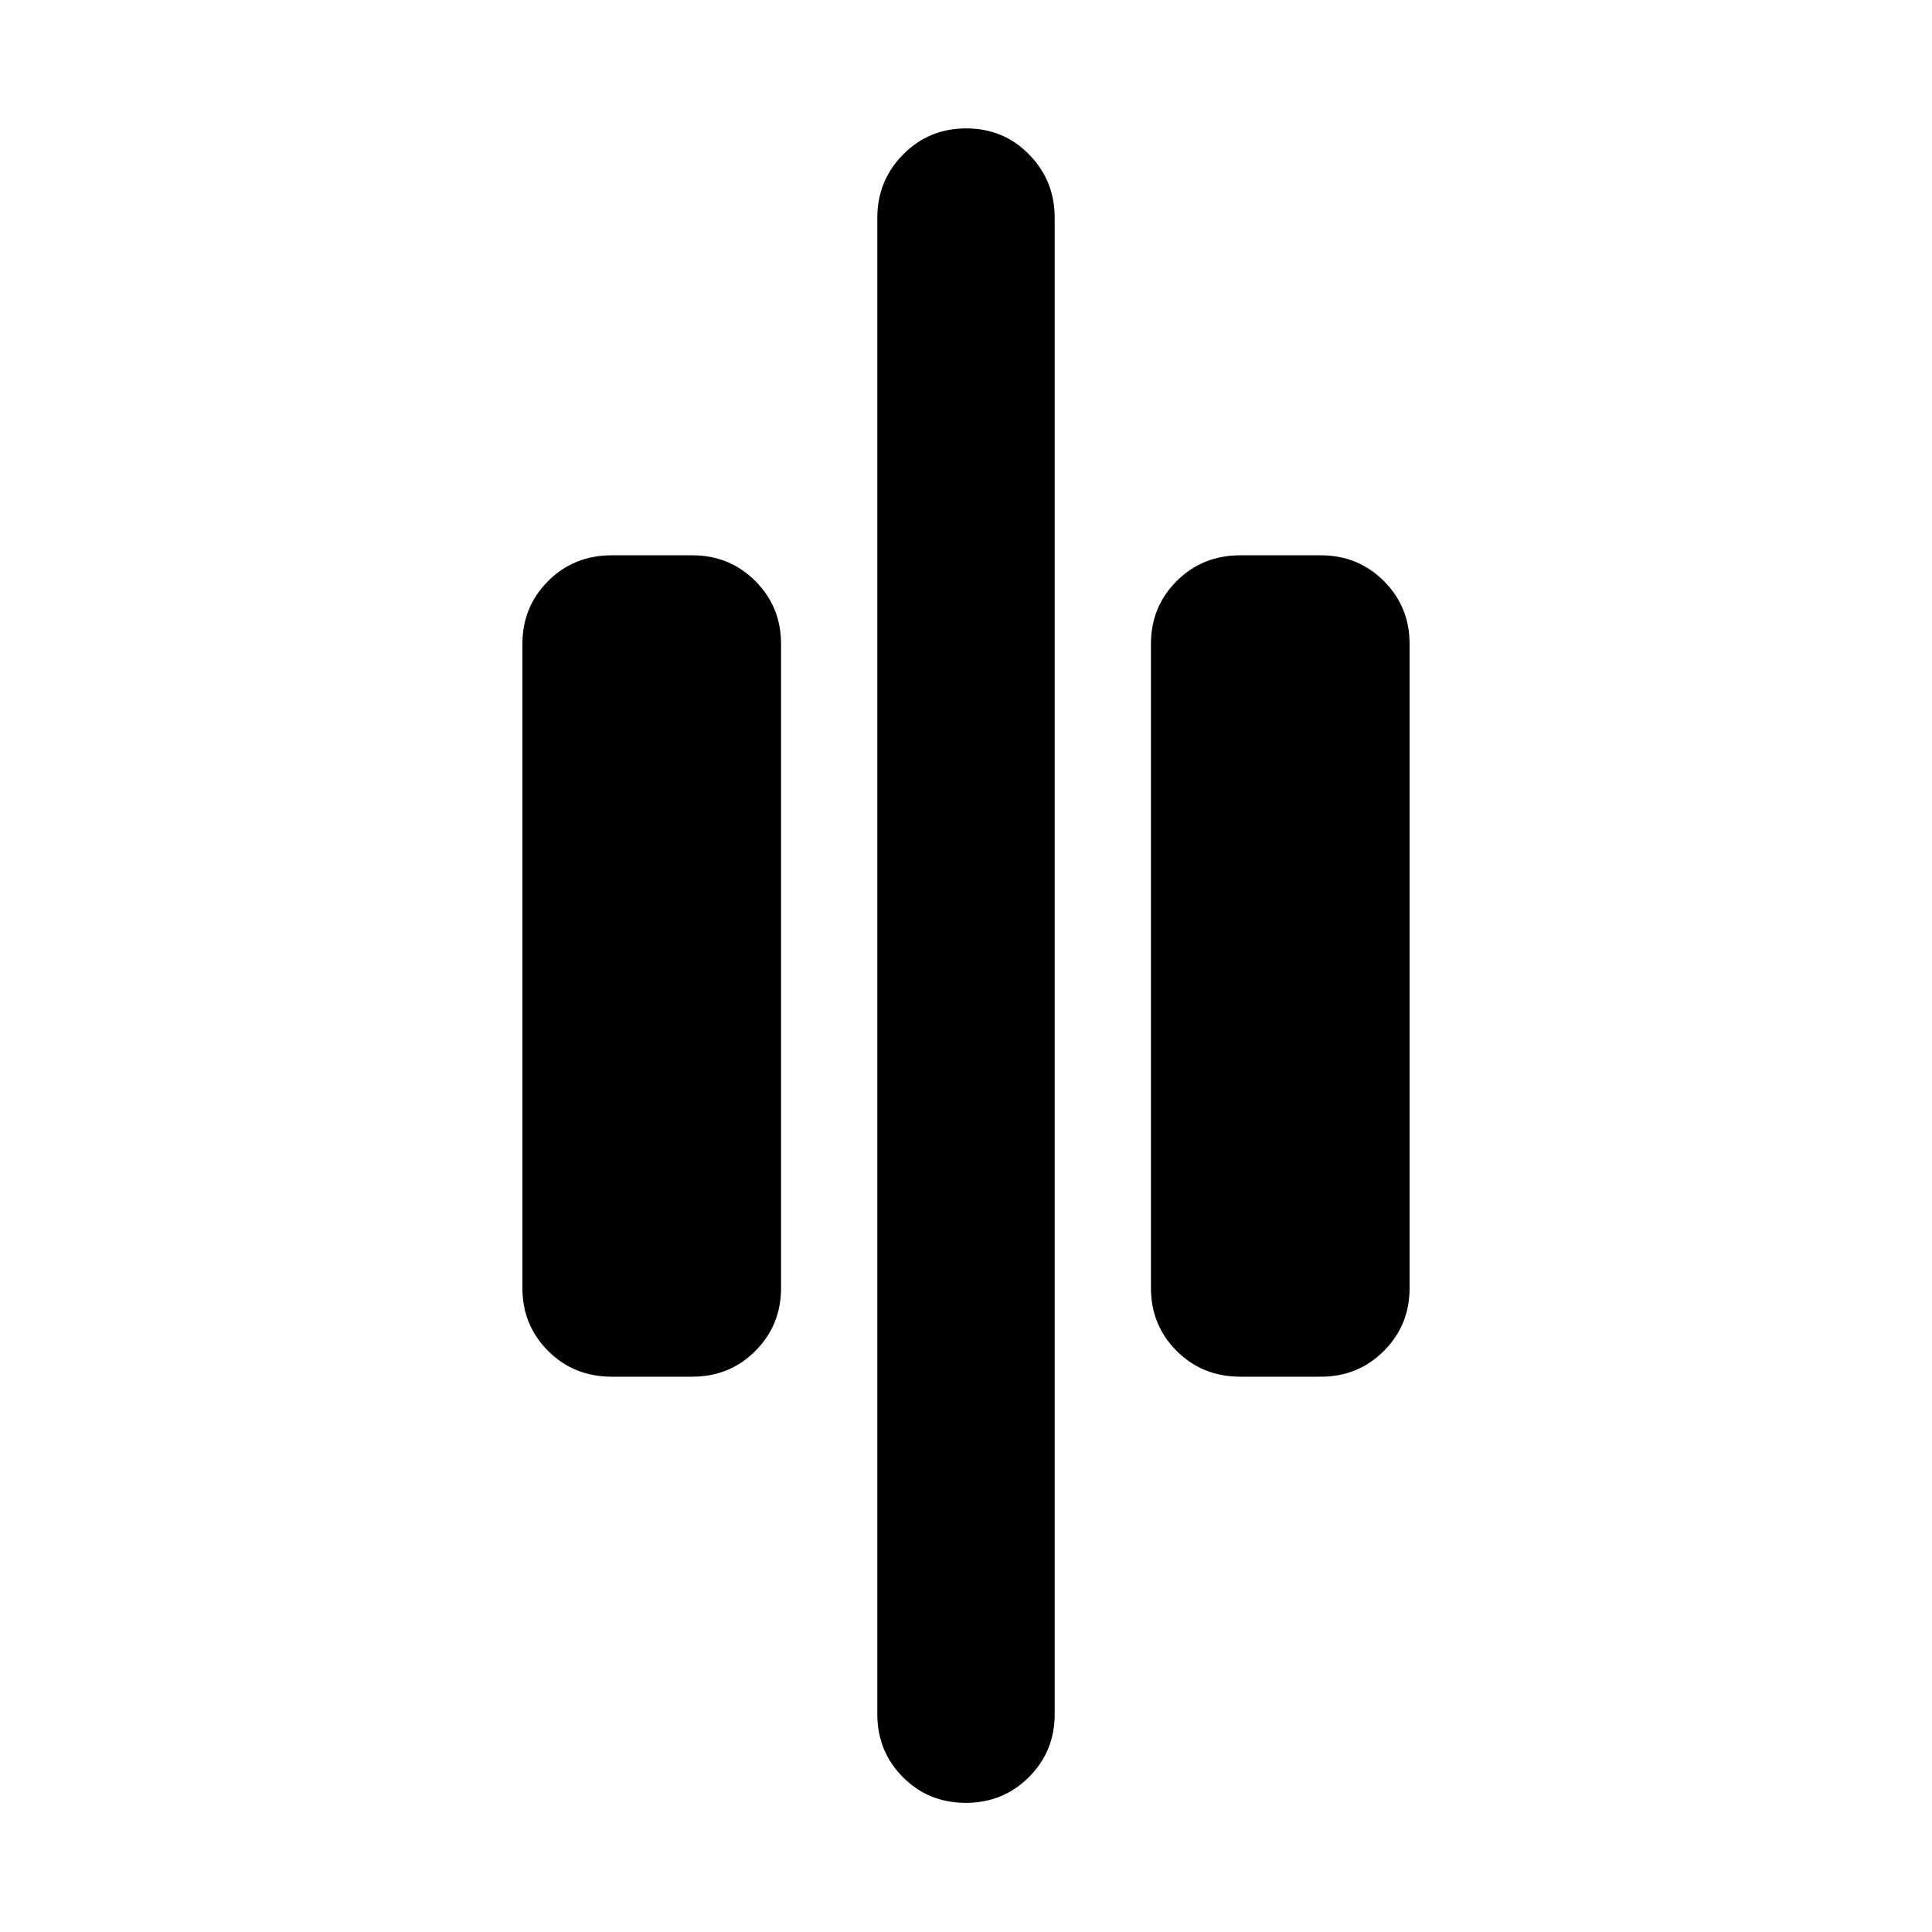 <svg xmlns="http://www.w3.org/2000/svg" height="40" viewBox="0 96 960 960" width="40"><path d="M479.883 991.827q-18.55 0-31.253-12.787-12.703-12.786-12.703-31.286V204.246q0-18.5 12.82-31.475 12.82-12.975 31.37-12.975t31.253 12.975q12.703 12.975 12.703 31.475v743.508q0 18.5-12.82 31.286-12.82 12.787-31.37 12.787Zm136.464-211.754q-18.877 0-31.663-12.787Q571.898 754.5 571.898 736V416q0-18.5 12.786-31.286 12.786-12.787 31.663-12.787h40q18.5 0 31.287 12.787Q700.42 397.5 700.42 416v320q0 18.5-12.786 31.286-12.787 12.787-31.287 12.787h-40Zm-312.317 0q-18.877 0-31.664-12.787Q259.58 754.5 259.58 736V416q0-18.5 12.786-31.286 12.787-12.787 31.664-12.787h40q18.5 0 31.286 12.787Q388.102 397.5 388.102 416v320q0 18.5-12.786 31.286-12.786 12.787-31.286 12.787h-40Z"/></svg>